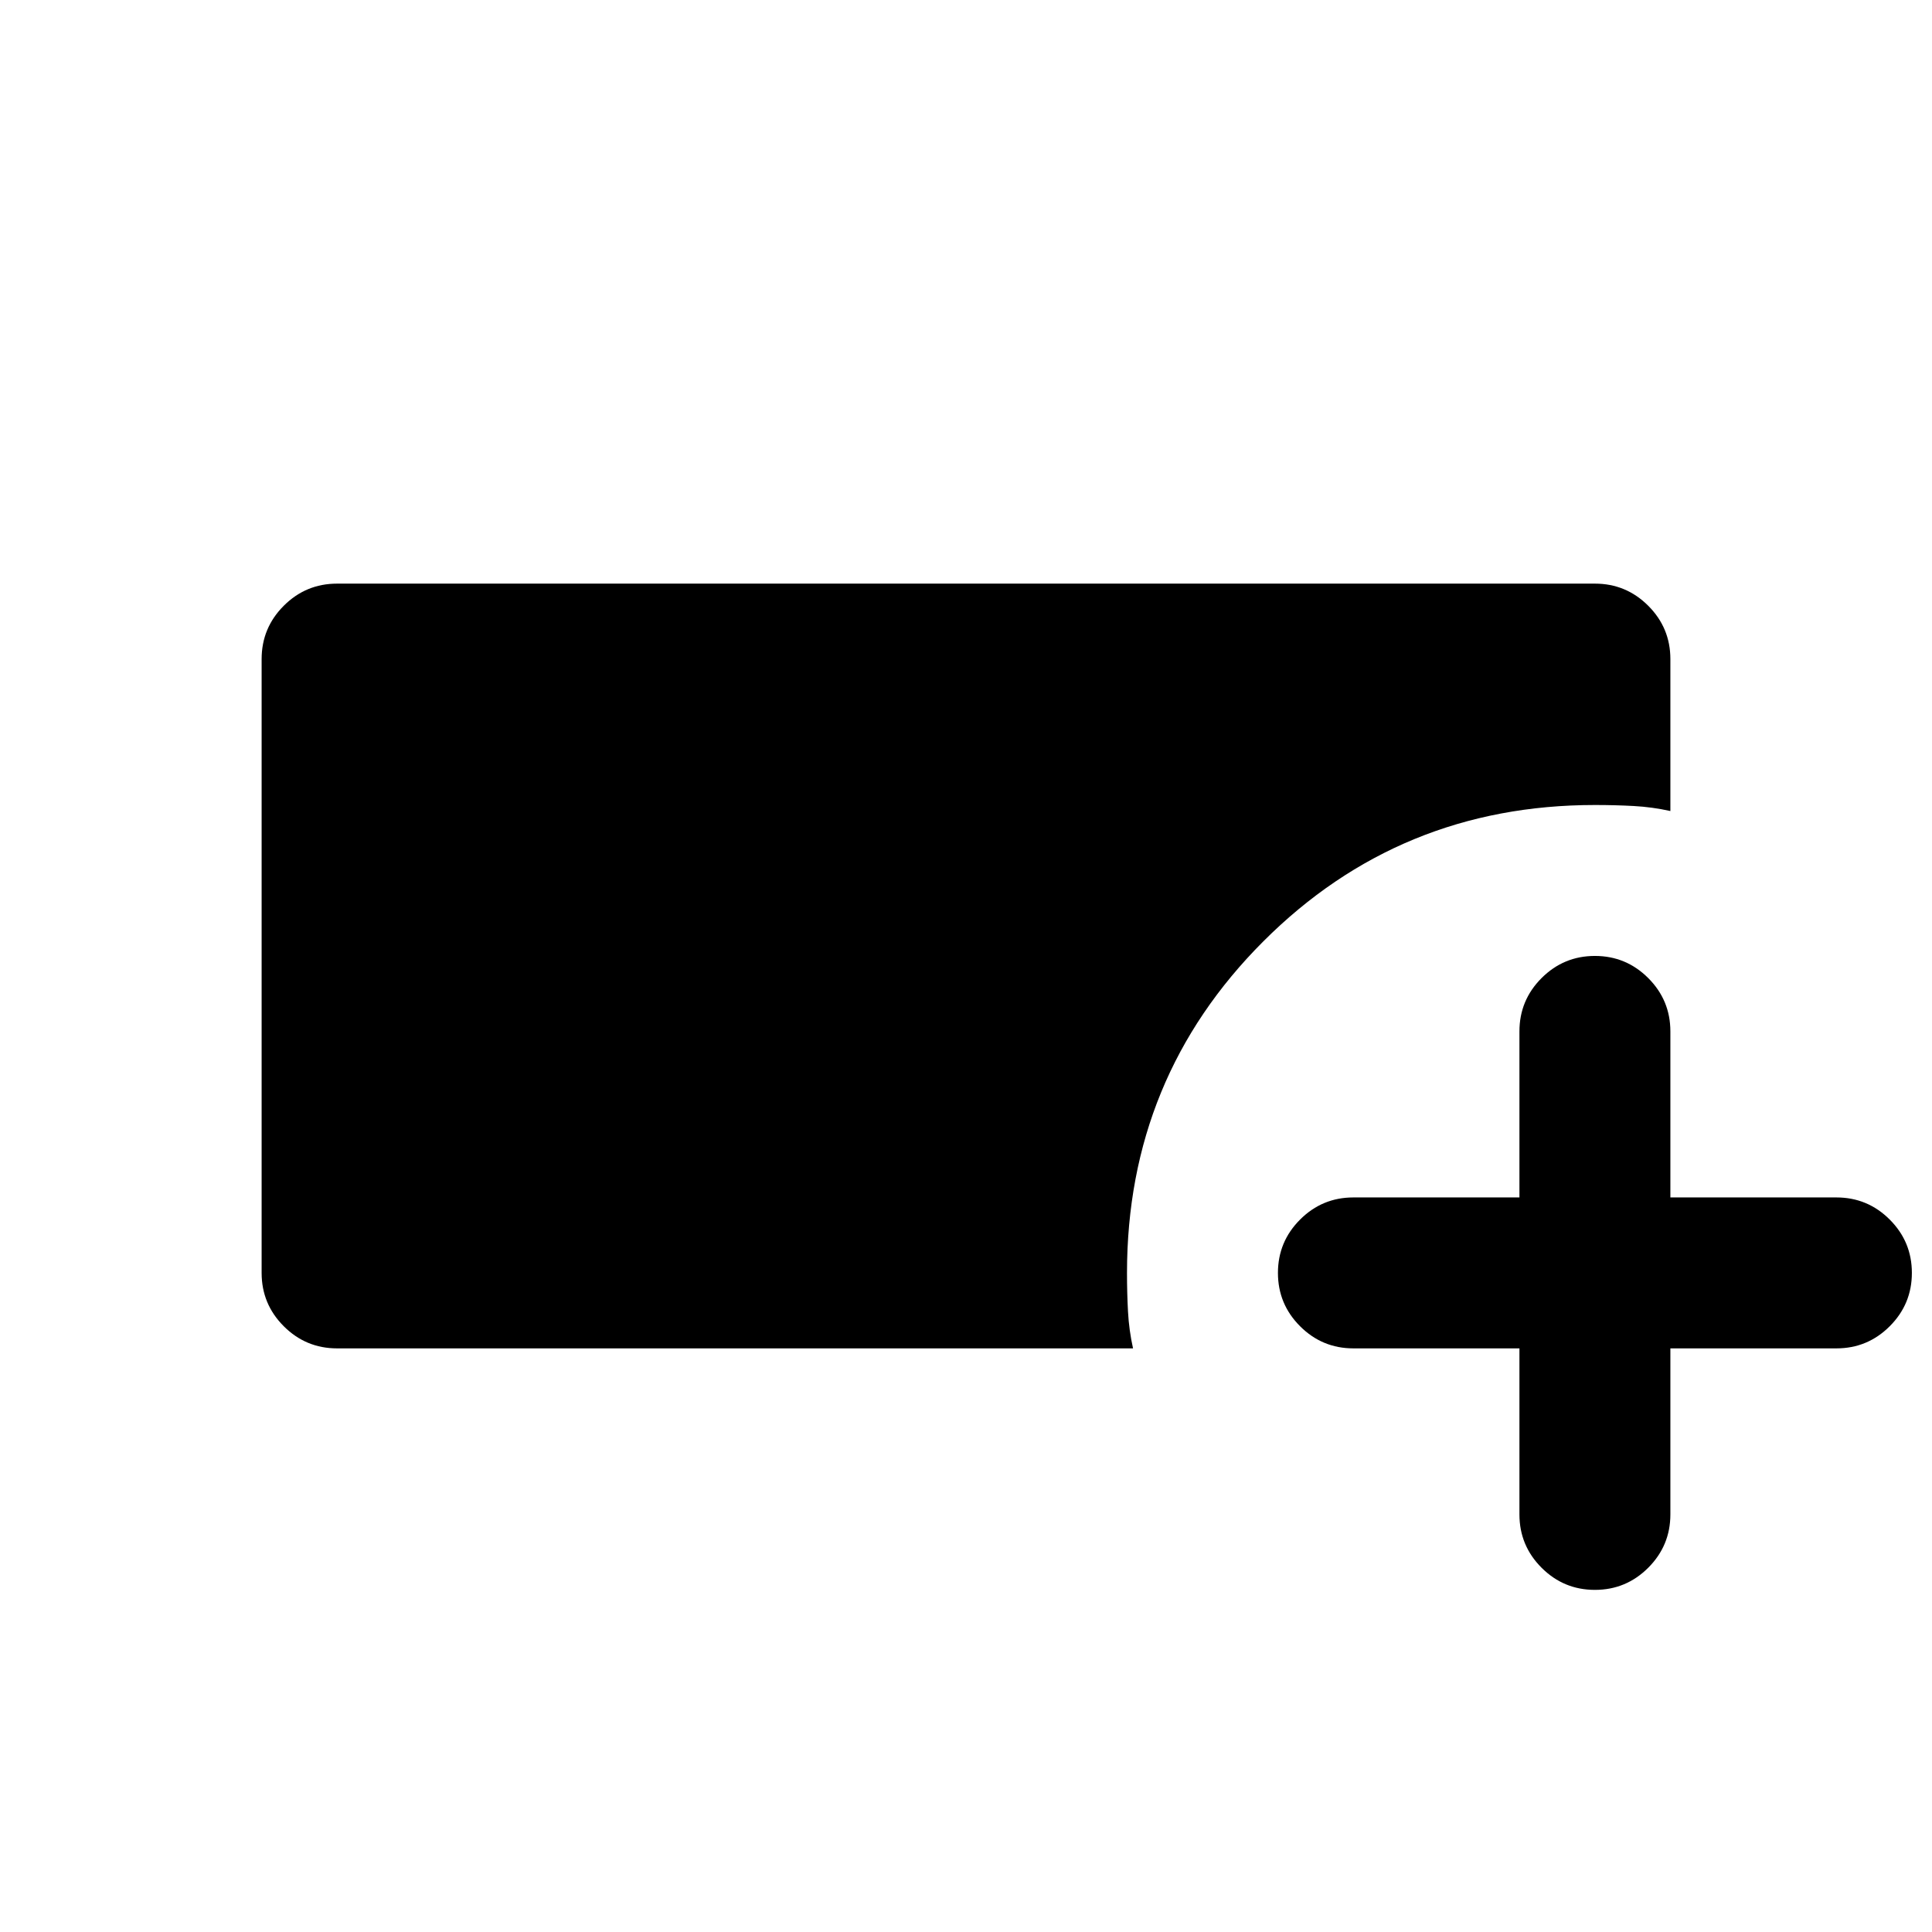 <svg xmlns="http://www.w3.org/2000/svg" height="24" viewBox="0 -960 960 960" width="24"><path d="M167.5-290q-15.5 0-26.5-11t-11-26.5v-305q0-15.5 11-26.5t26.5-11h625q15.5 0 26.5 11t11 26.5v75.5q-9-2-18.25-2.5t-19.25-.5q-97 0-164.75 67.75T560-327.5q0 10 .5 19.25T563-290H167.5Zm587.5 0h-82.5q-15.5 0-26.5-11t-11-26.5q0-15.5 11-26.5t26.5-11H755v-82.5q0-15.5 11-26.5t26.5-11q15.5 0 26.5 11t11 26.5v82.5h82.5q15.5 0 26.5 11t11 26.5q0 15.5-11 26.5t-26.5 11H830v82.5q0 15.5-11 26.5t-26.5 11q-15.5 0-26.5-11t-11-26.5V-290Z"/></svg>